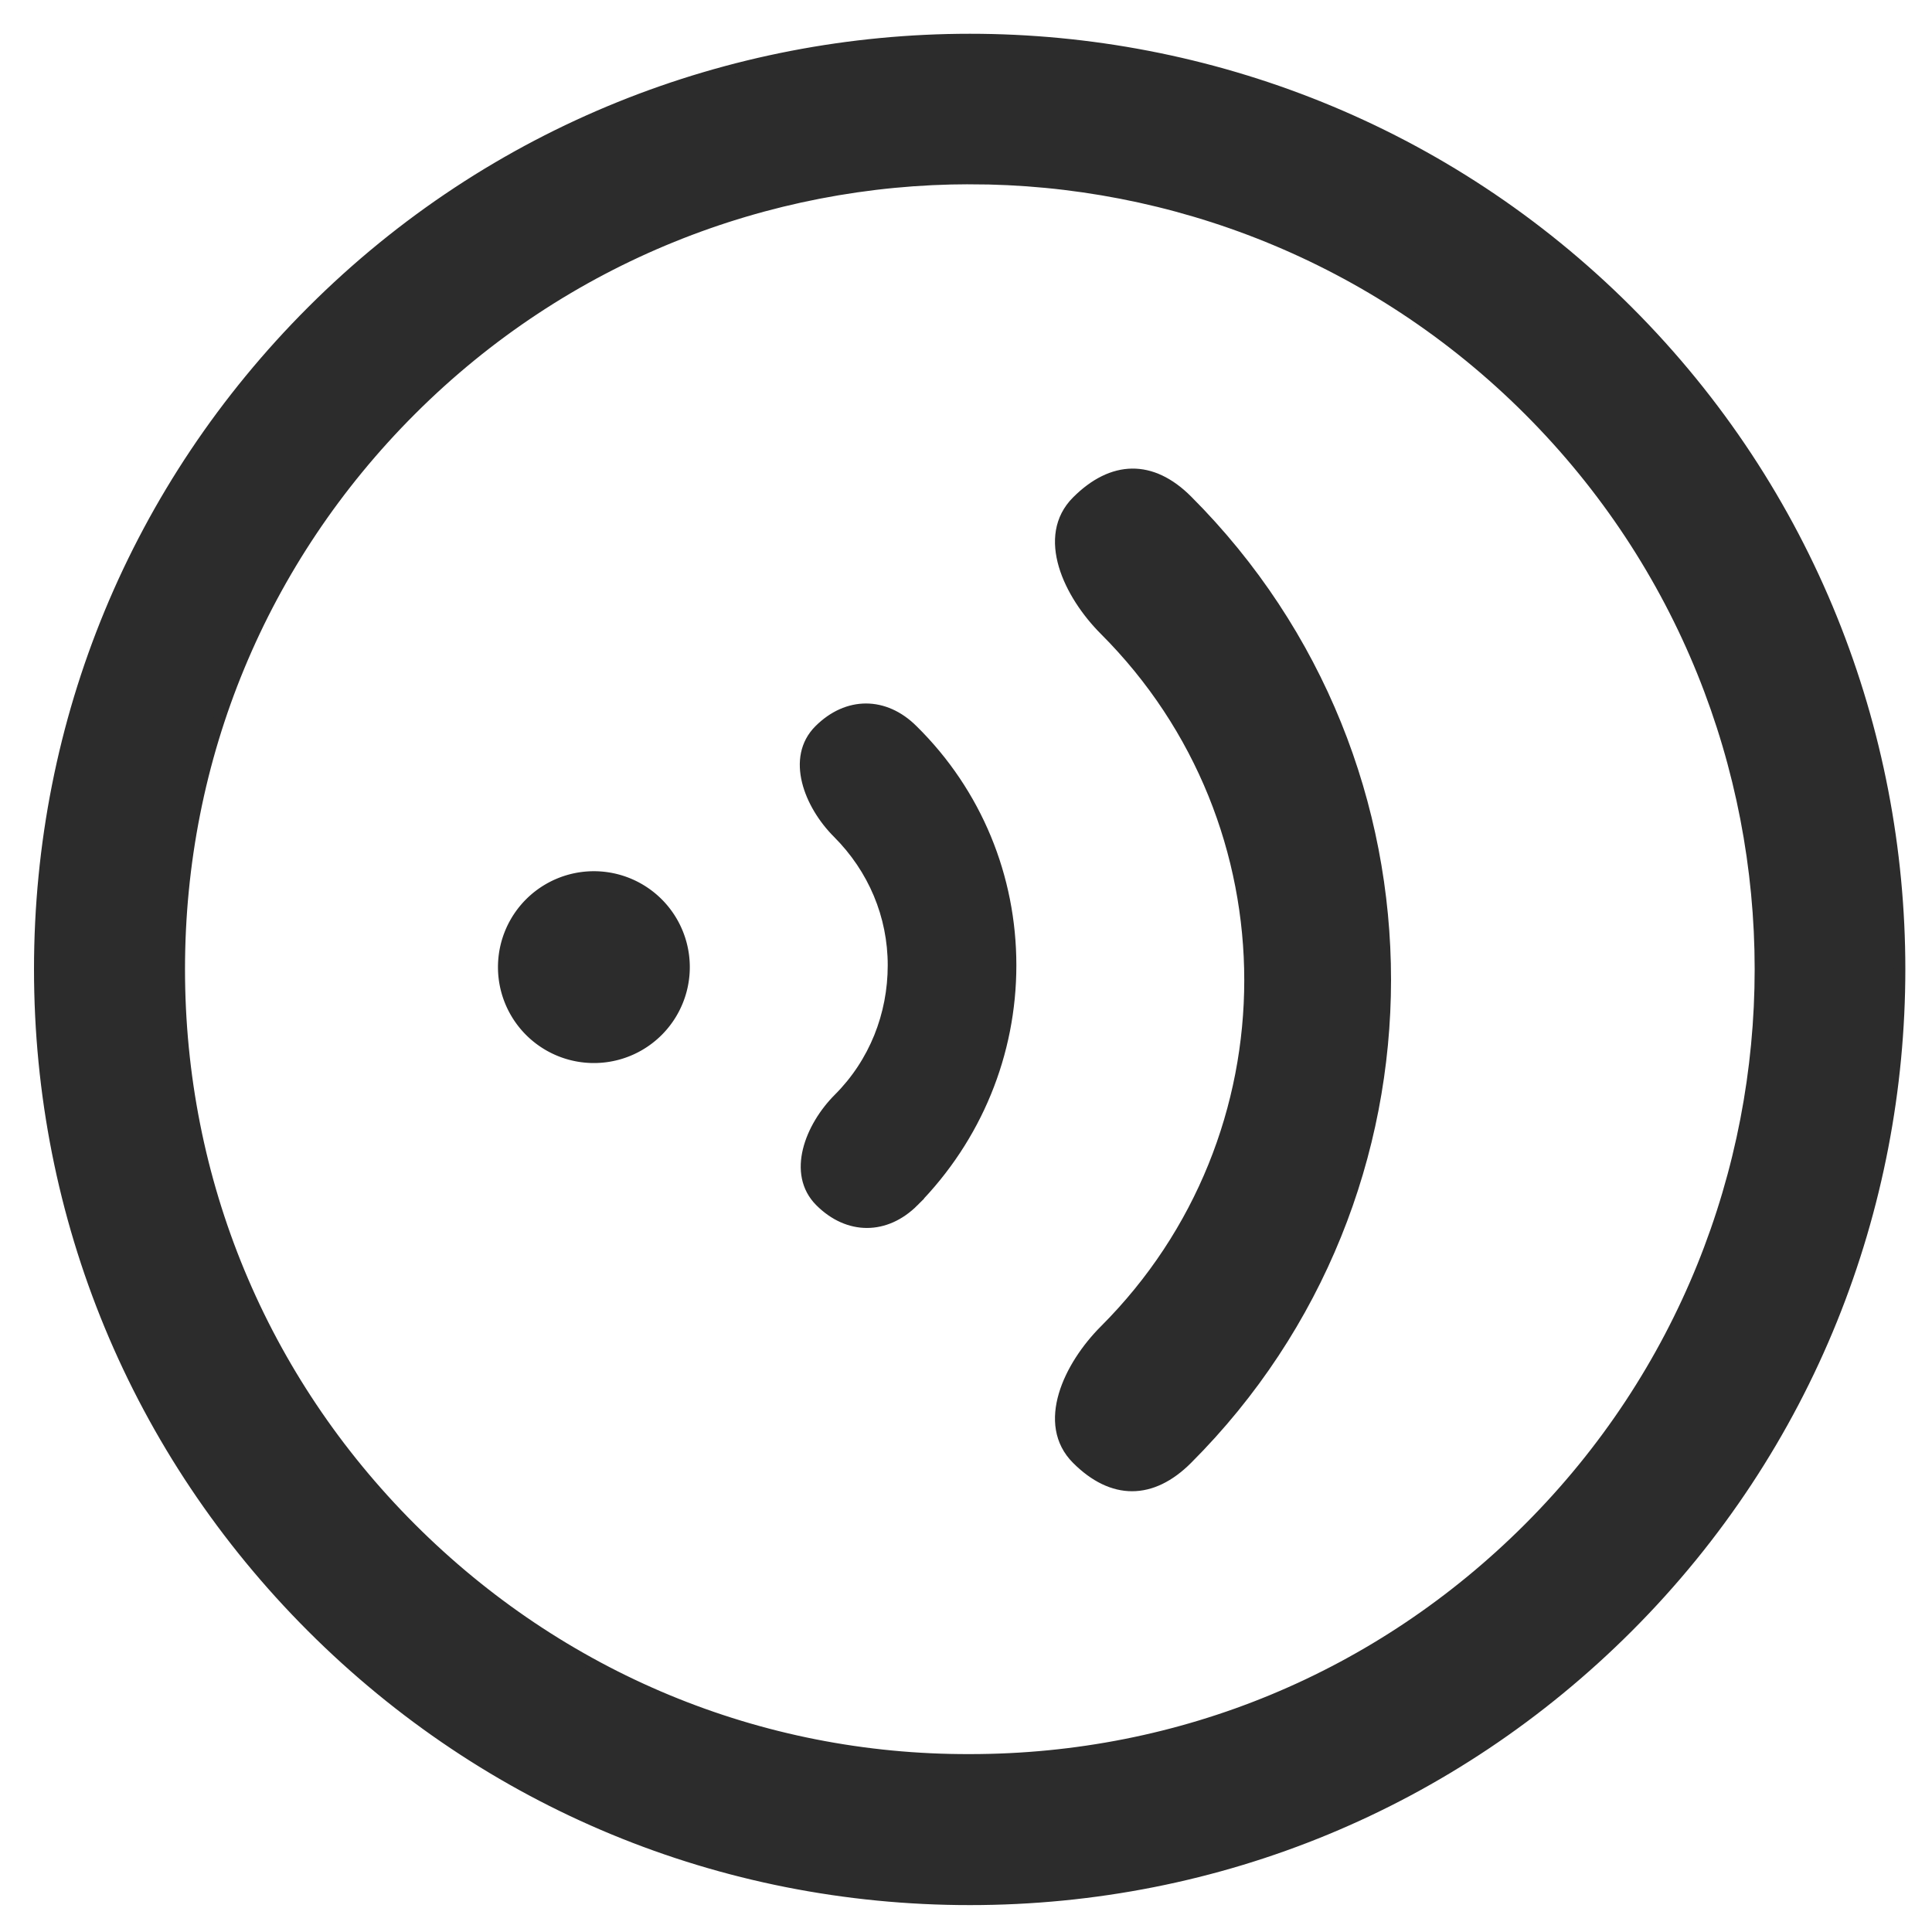 <?xml version="1.0" standalone="no"?><!DOCTYPE svg PUBLIC "-//W3C//DTD SVG 1.1//EN" "http://www.w3.org/Graphics/SVG/1.1/DTD/svg11.dtd"><svg t="1751659386673" class="icon" viewBox="10 10 1004 1004" version="1.1" xmlns="http://www.w3.org/2000/svg" p-id="129490" width="128" height="128" xmlns:xlink="http://www.w3.org/1999/xlink"><path d="M514.035 997.023c-129.213 0-250.566-50.253-341.839-141.526-91.273-91.273-141.526-212.625-141.526-341.839s50.253-250.571 141.526-341.844c188.352-188.357 495.33-188.357 683.682 0 188.357 188.357 188.357 495.33 0 683.682-91.273 91.273-212.625 141.526-341.839 141.526z m0-894.263c-105.288 0-210.571 40.338-290.565 120.328-77.597 77.601-120.328 180.496-120.328 290.57s42.731 212.964 120.328 290.565c77.601 77.597 180.835 120.666 290.565 120.328 110.079 0 212.969-42.731 290.565-120.328 160.327-160.327 160.327-420.808 0-581.131-79.99-79.994-185.277-120.328-290.565-120.328z" fill="#2c2c2c" stroke="#2c2c2c" stroke-width="6" p-id="129491"></path><path d="M627.542 768.807c-18.854 18.854-39.642 18.854-58.496 0s-4.351-49.311 14.503-68.165c100.072-100.072 100.072-262.507 0-362.578-18.854-18.854-33.357-49.311-14.503-68.165s39.642-19.338 58.496-0.483c137.78 137.78 137.78 361.611 0 499.391zM485.411 634.895c-14.987 14.987-34.808 14.987-49.794 0-14.987-14.987-5.318-39.642 9.669-54.628C463.656 561.896 473.325 537.24 473.325 511.618c0-25.622-10.152-49.794-28.523-68.165-14.987-14.987-24.655-39.642-9.669-54.628s34.808-14.987 49.794 0C518.285 421.699 536.172 465.692 536.172 511.618c0 45.927-17.887 89.919-50.761 123.277z" fill="#2c2c2c" stroke="#2c2c2c" stroke-width="4" p-id="129492"></path><path d="M318.625 512.585m-48.344 0a48.344 48.344 0 1 0 96.688 0 48.344 48.344 0 1 0-96.688 0Z" fill="#2c2c2c" stroke="#2c2c2c" stroke-width="3" p-id="129493"></path></svg>